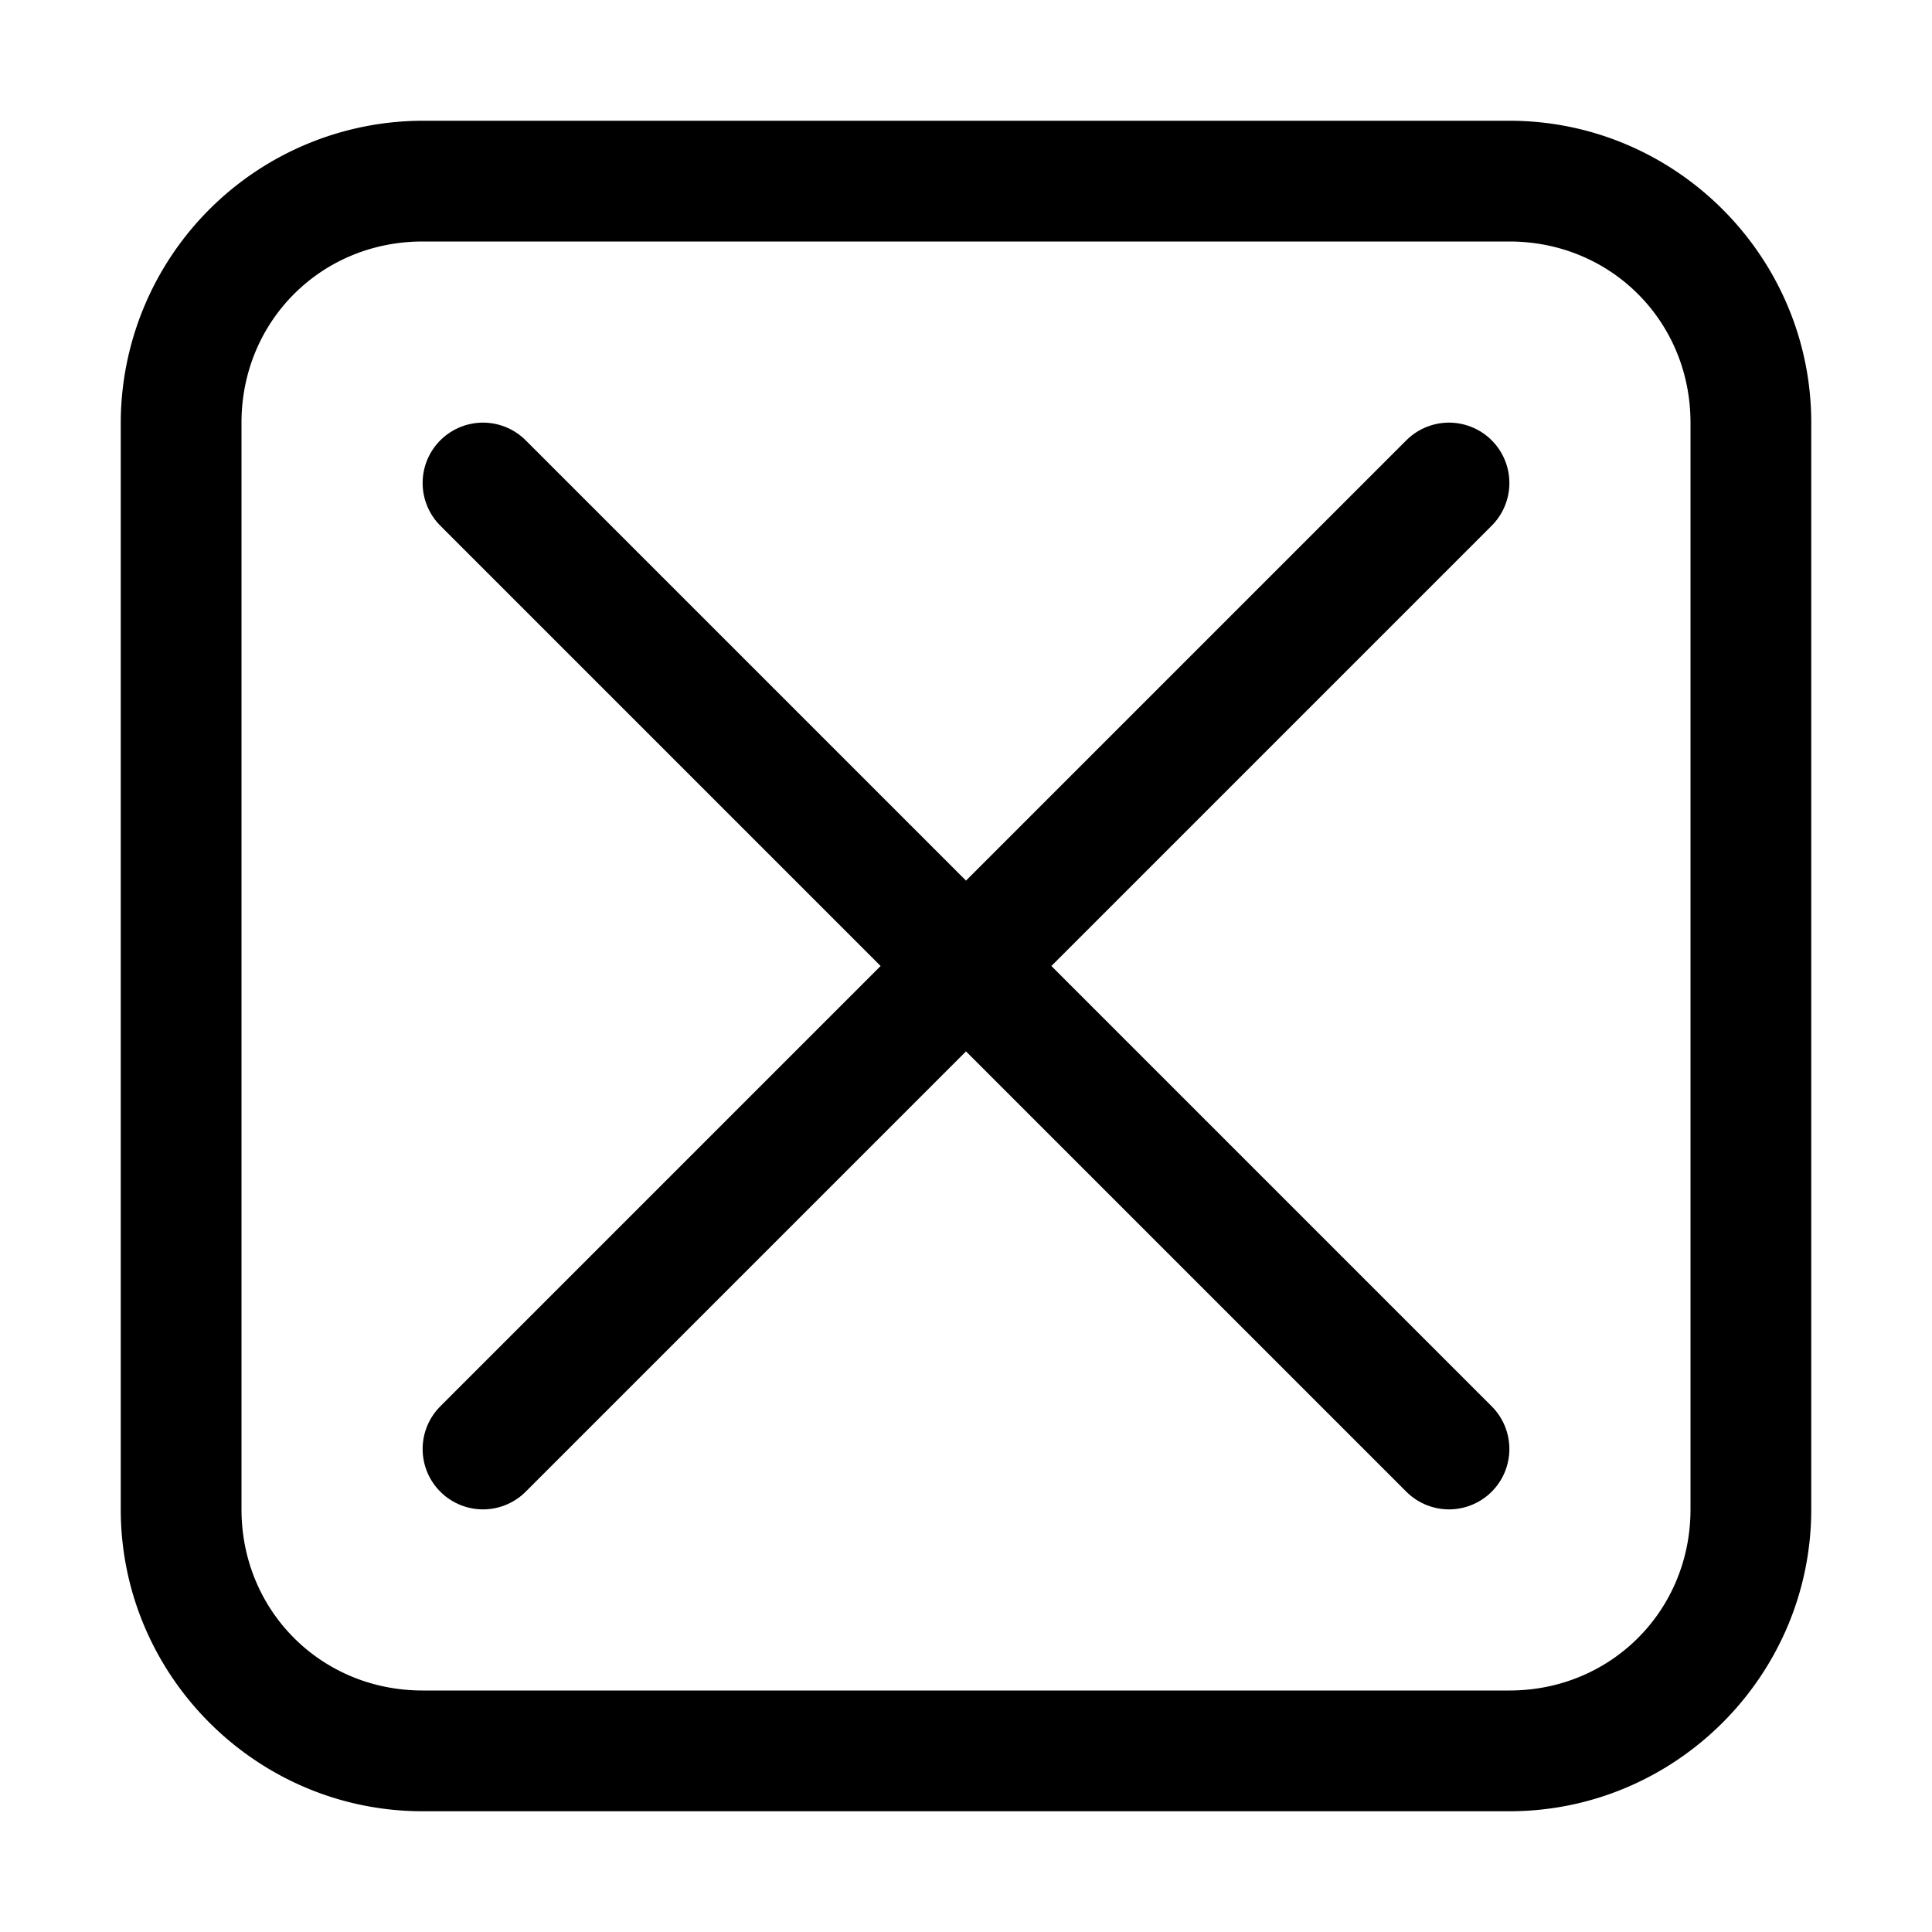 <svg xmlns="http://www.w3.org/2000/svg" height="1em" viewBox="0 0 16 16">
  <path d="M3.5 1A2.506 2.506 0 0 0 1 3.5v9C1 13.876 2.124 15 3.5 15h9c1.376 0 2.5-1.124 2.5-2.5v-9C15 2.124 13.876 1 12.5 1zm0 1h9c.84 0 1.5 .66 1.5 1.5v9c0 .84-.66 1.5-1.5 1.5h-9c-.84 0-1.5-.66-1.5-1.5v-9C2 2.66 2.66 2 3.5 2z" overflow="visible" />
  <path d="M4,4 12,12 M4,12 12,4" style="fill:none;stroke:currentColor;stroke-width:1;stroke-linecap:round;stroke-linejoin:miter;stroke-miterlimit:4;stroke-dasharray:none;stroke-opacity:1" overflow="visible" />
</svg>
